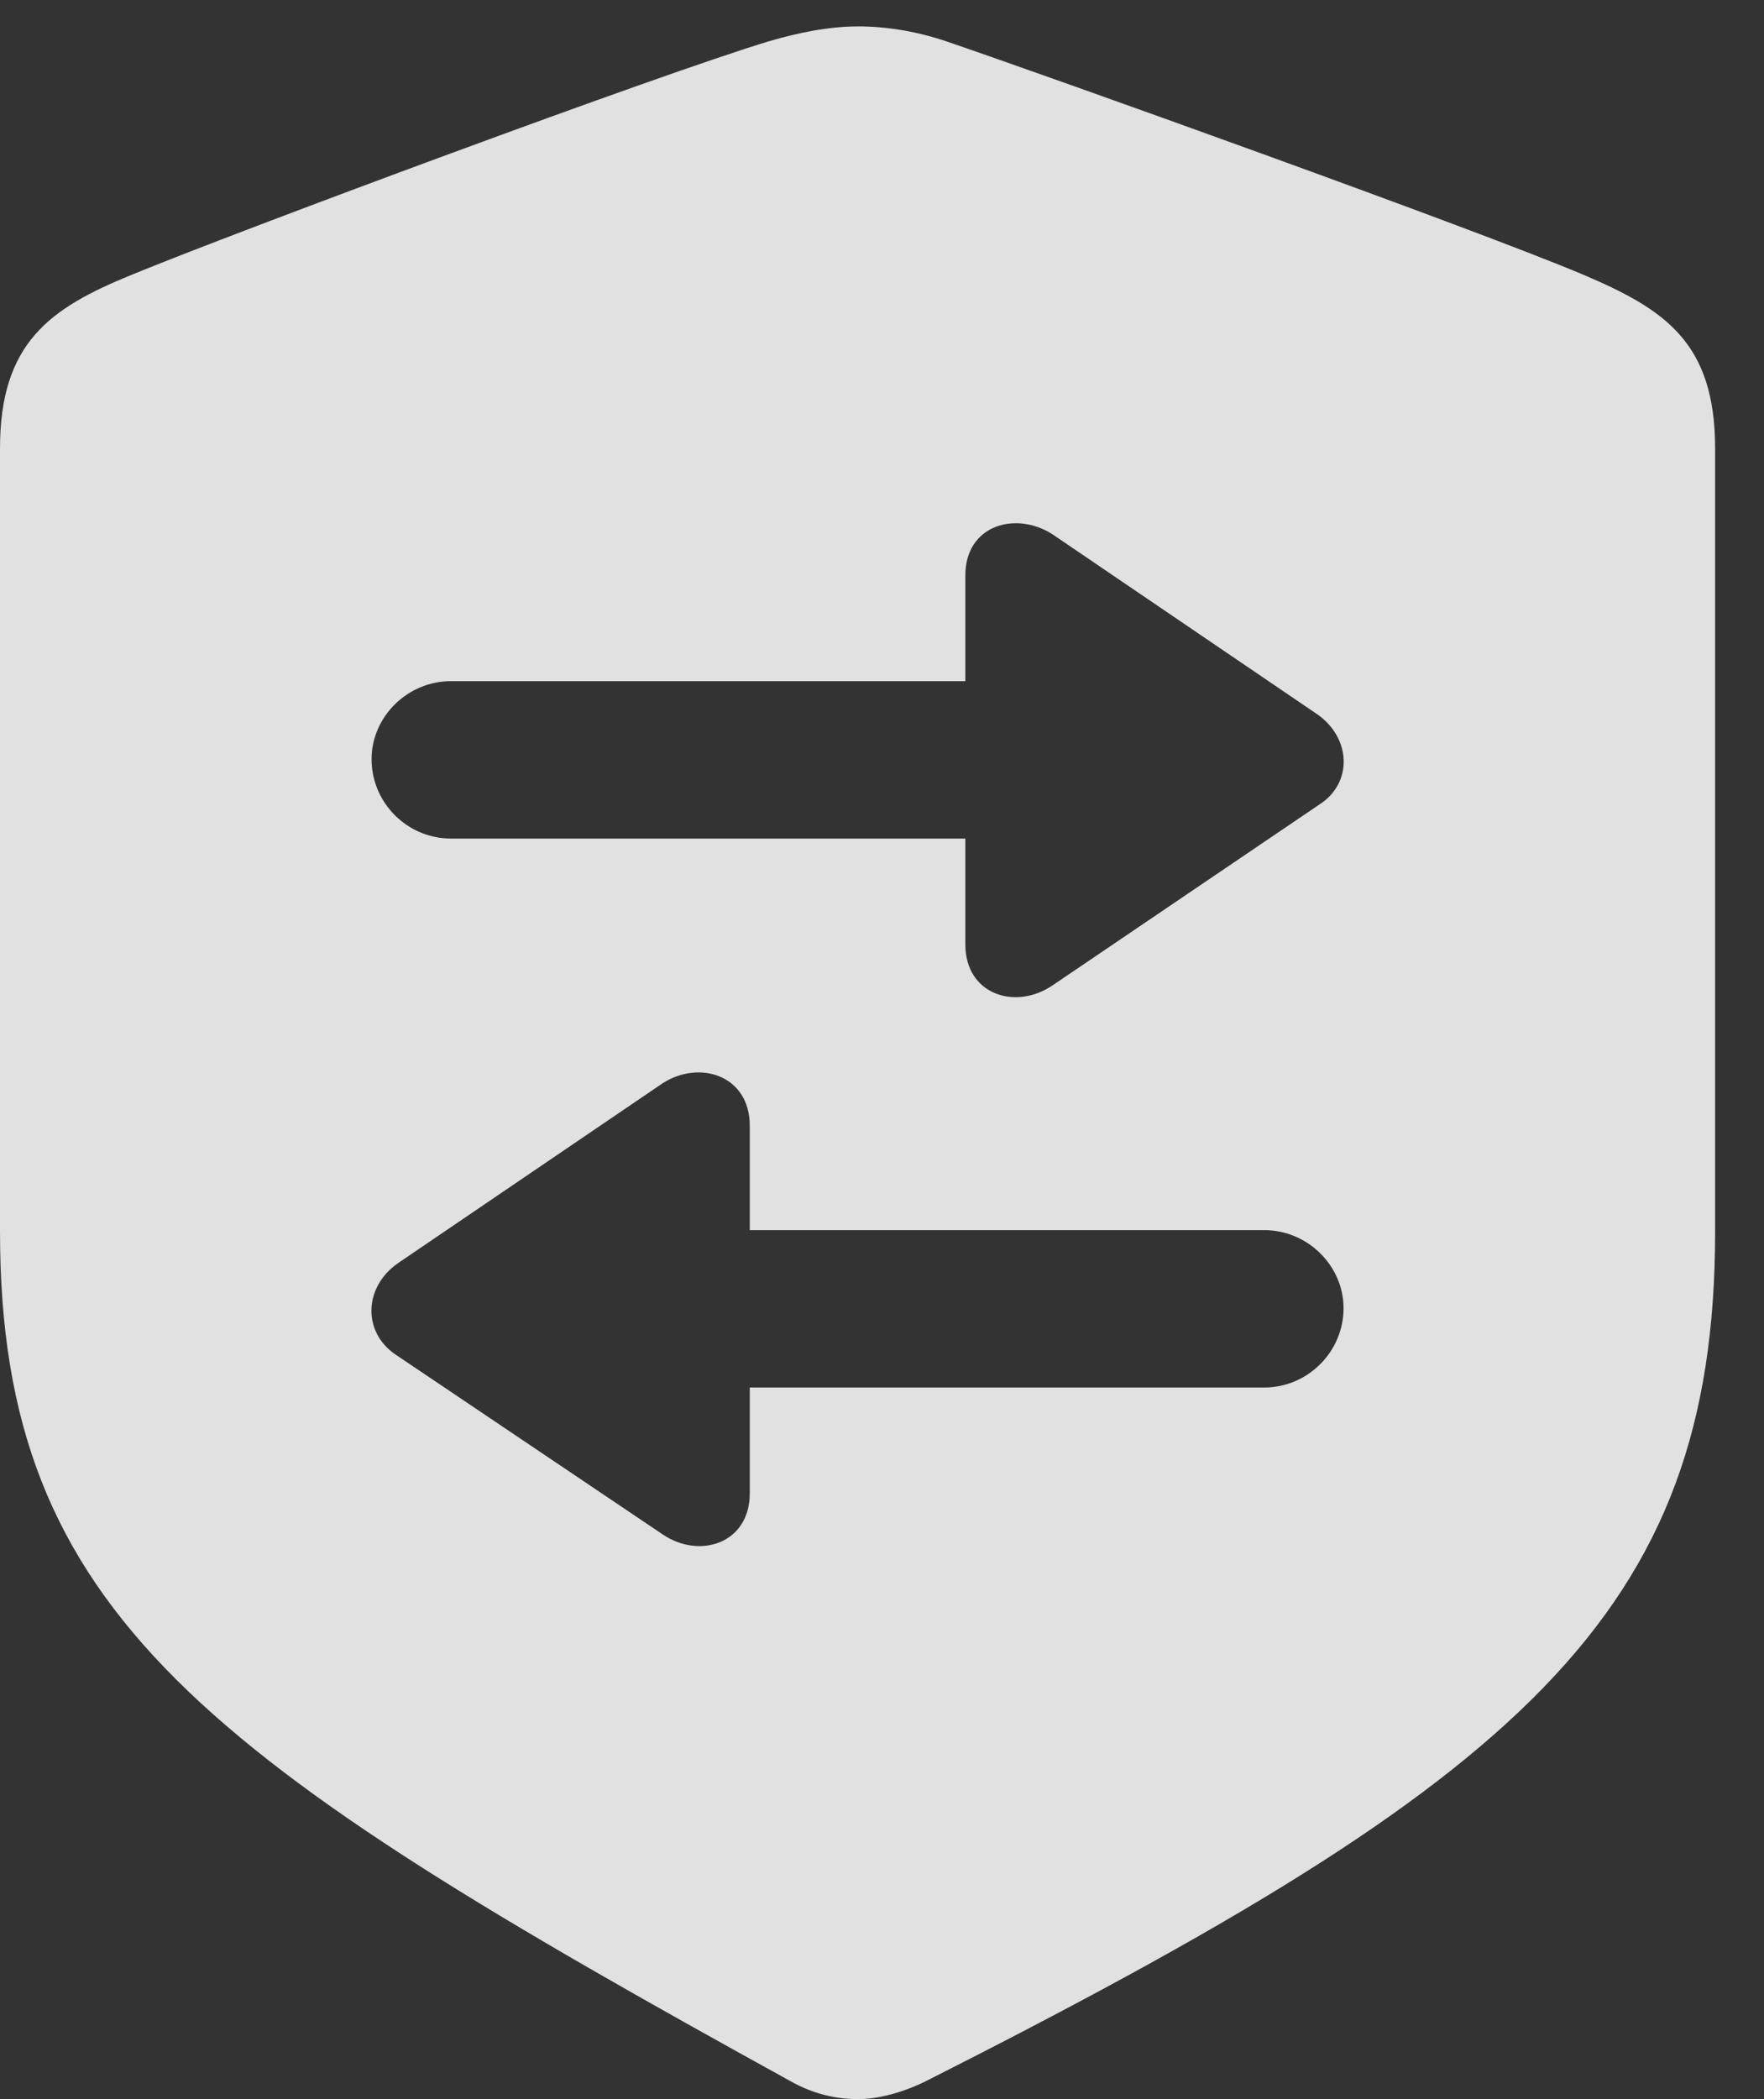 <?xml version="1.0" encoding="UTF-8"?>
<!--Generator: Apple Native CoreSVG 326-->
<!DOCTYPE svg
PUBLIC "-//W3C//DTD SVG 1.1//EN"
       "http://www.w3.org/Graphics/SVG/1.1/DTD/svg11.dtd">
<svg version="1.1" xmlns="http://www.w3.org/2000/svg" xmlns:xlink="http://www.w3.org/1999/xlink" viewBox="0 0 13.027 15.498">
 <rect x="0" y="0" width="13.027" height="15.498" fill="#333333" stroke="none"/>
 <g>
  <rect height="15.498" opacity="0" width="13.027" x="0" y="0"/>
  <path d="M6.982 0.303C7.754 0.566 10.918 1.699 11.699 2.031C12.295 2.285 12.666 2.529 12.666 3.311L12.666 9.092C12.666 11.924 11.23 13.145 6.846 15.361C6.631 15.469 6.445 15.498 6.338 15.498C6.221 15.498 6.035 15.479 5.83 15.361C1.523 12.988 0 11.924 0 9.092L0 3.311C0 2.529 0.371 2.275 0.967 2.031C1.748 1.709 4.902 0.537 5.684 0.303C5.889 0.244 6.113 0.195 6.338 0.195C6.553 0.195 6.777 0.234 6.982 0.303ZM4.893 7.998L2.939 9.326C2.686 9.502 2.676 9.834 2.92 10L4.893 11.328C5.166 11.514 5.537 11.396 5.537 11.025L5.537 10.244L9.336 10.244C9.658 10.244 9.922 9.98 9.922 9.658C9.922 9.346 9.658 9.082 9.336 9.082L5.537 9.082L5.537 8.311C5.537 7.939 5.166 7.822 4.893 7.998ZM7.129 4.248L7.129 5.029L3.33 5.029C3.008 5.029 2.744 5.293 2.744 5.605C2.744 5.928 3.008 6.191 3.33 6.191L7.129 6.191L7.129 6.973C7.129 7.344 7.5 7.461 7.773 7.275L9.746 5.938C9.99 5.781 9.98 5.449 9.727 5.273L7.773 3.945C7.5 3.77 7.129 3.877 7.129 4.248Z" fill="white" fill-opacity="0.85"/>
 </g>
</svg>
